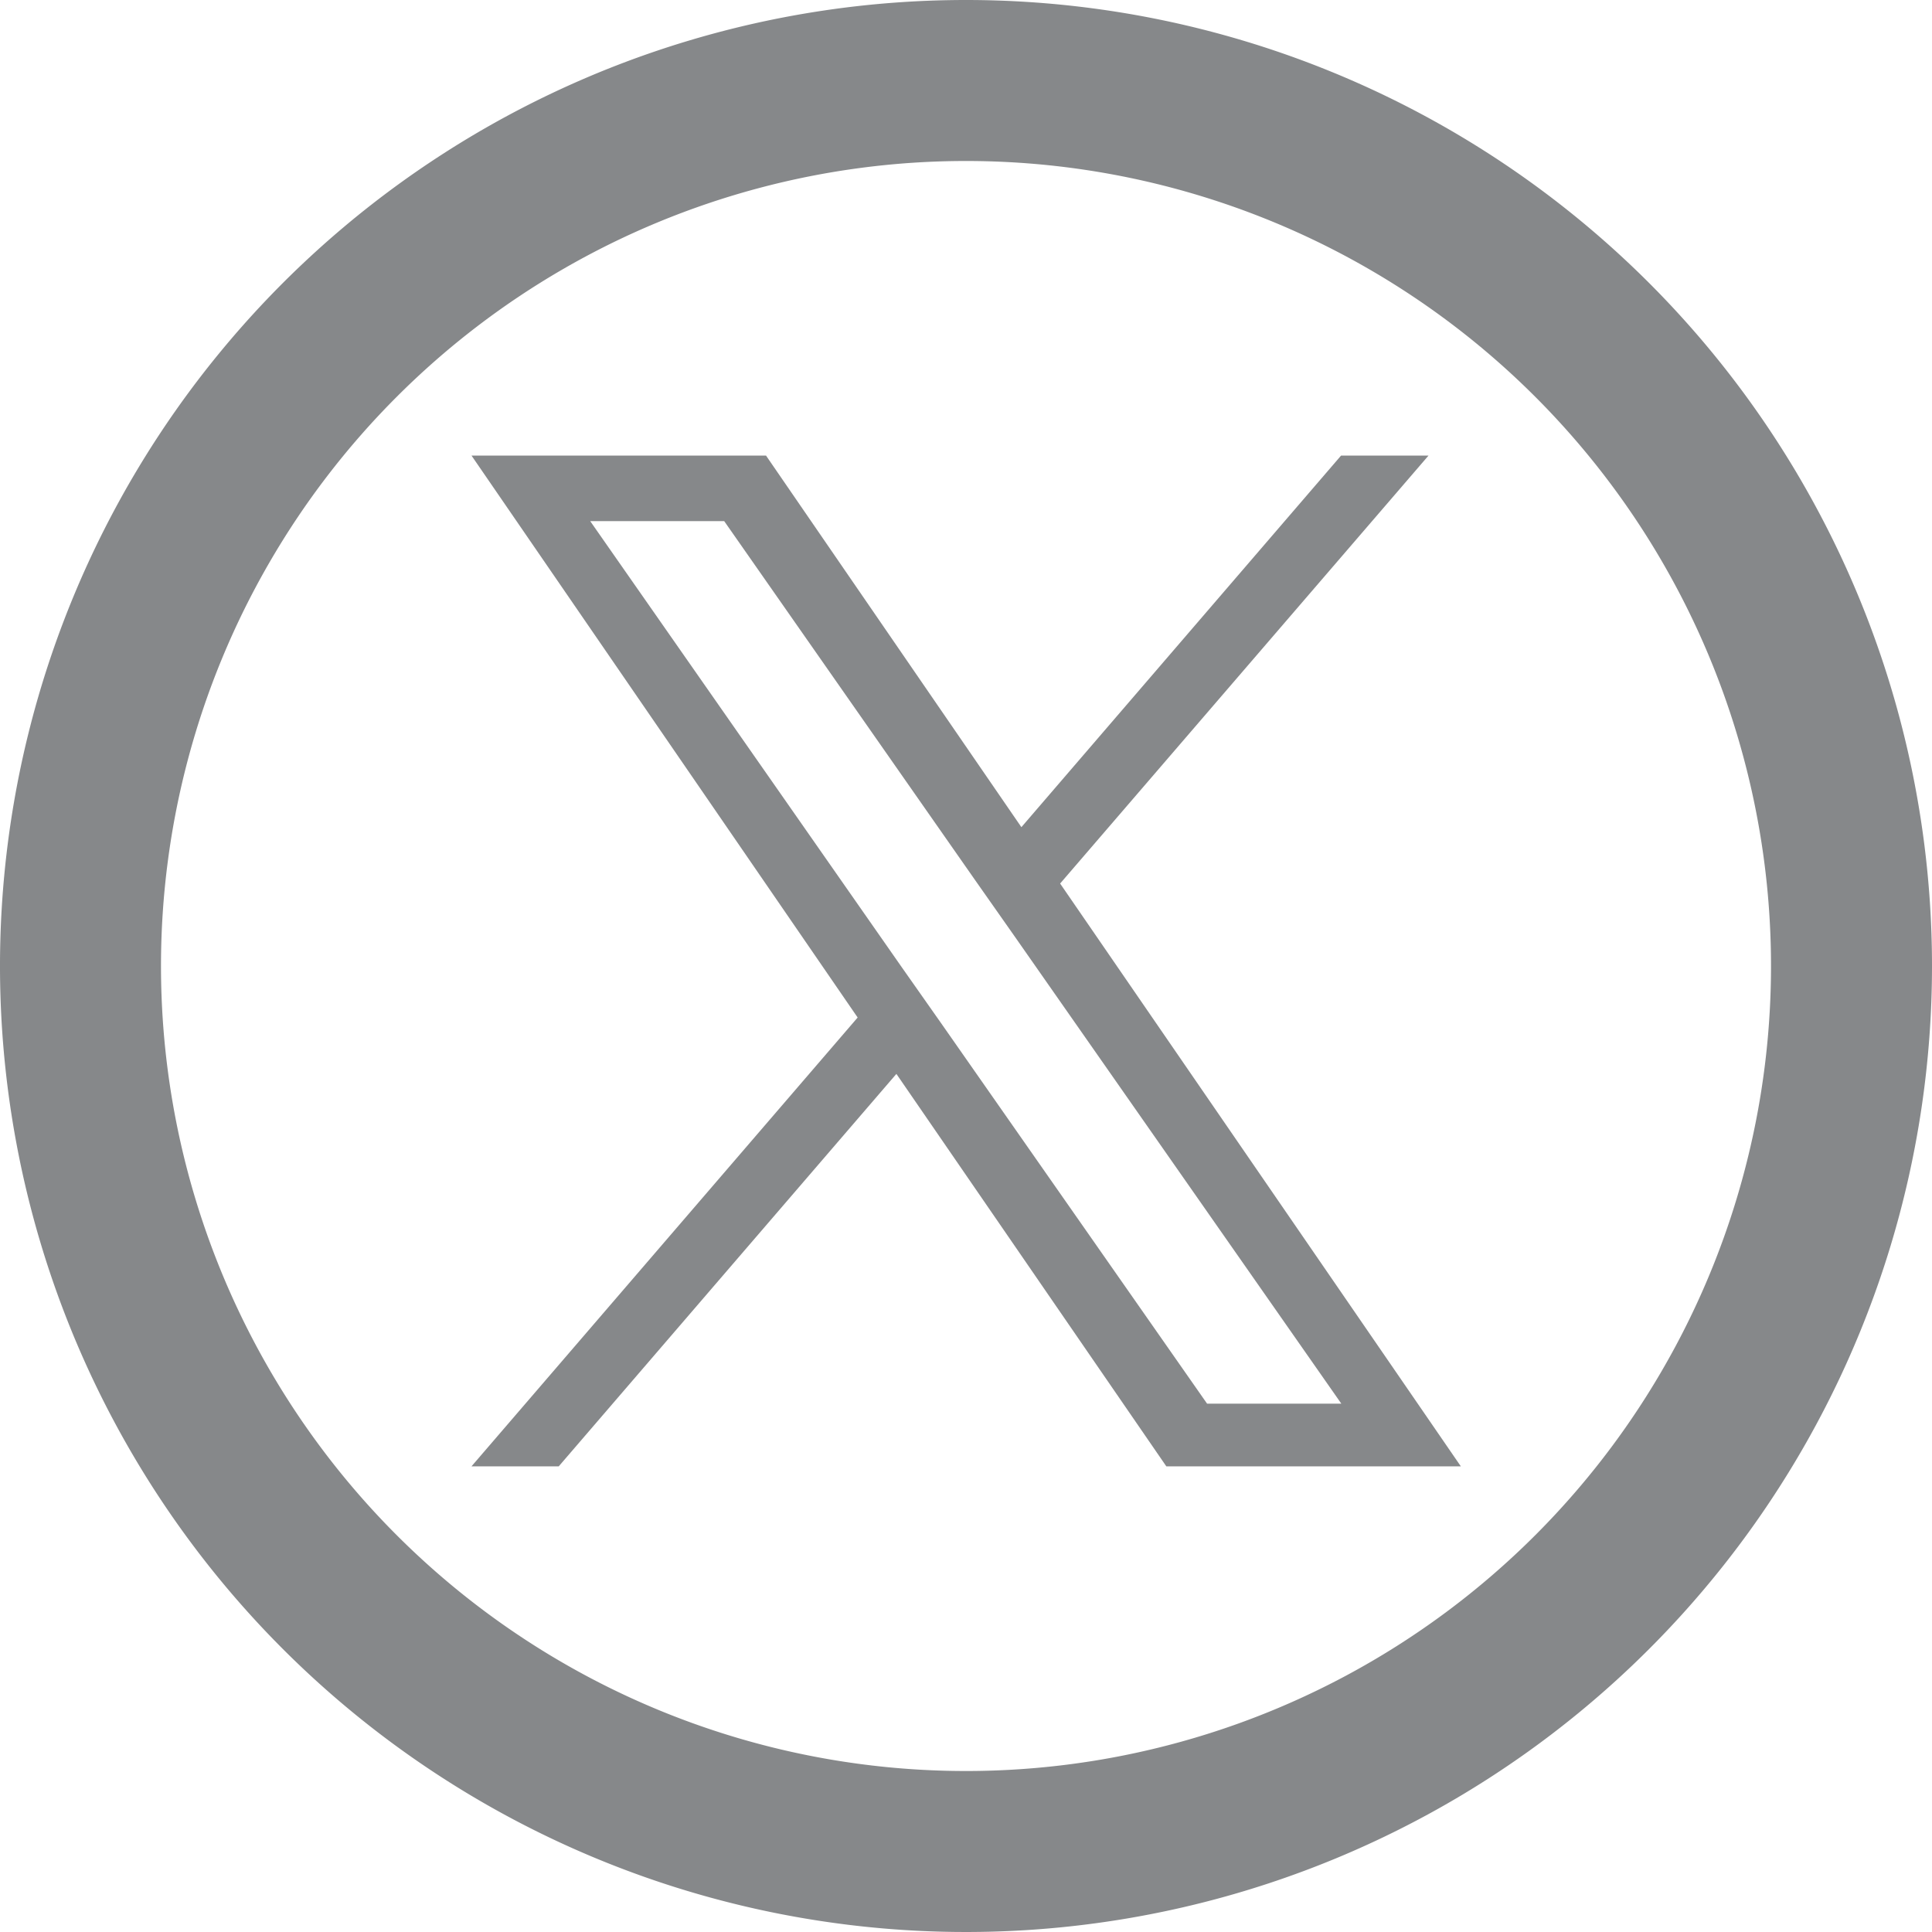 <svg id="icon-outlined-twitter_redes_02" data-name="icon-outlined-twitter redes 02" xmlns="http://www.w3.org/2000/svg" width="29.474" height="29.474" viewBox="0 0 29.474 29.474">
  <path id="iconmonstr-twitter-5" d="M14.737,2.456A12.281,12.281,0,1,1,2.456,14.737,12.281,12.281,0,0,1,14.737,2.456Zm0-2.456A14.737,14.737,0,1,0,29.474,14.737,14.737,14.737,0,0,0,14.737,0Z" fill="#86888a"/>
  <path id="logo" d="M8.98,6.529,14.6,0H13.266L8.389,5.669,4.493,0H0L5.891,8.573,0,15.42H1.331L6.482,9.433,10.6,15.42h4.493L8.98,6.529ZM7.157,8.649,6.56,7.8,1.811,1H3.855L7.688,6.484l.6.854,4.982,7.126H11.222L7.157,8.649Z" transform="translate(7.193 6.95)" fill="#86888a"/>
</svg>
